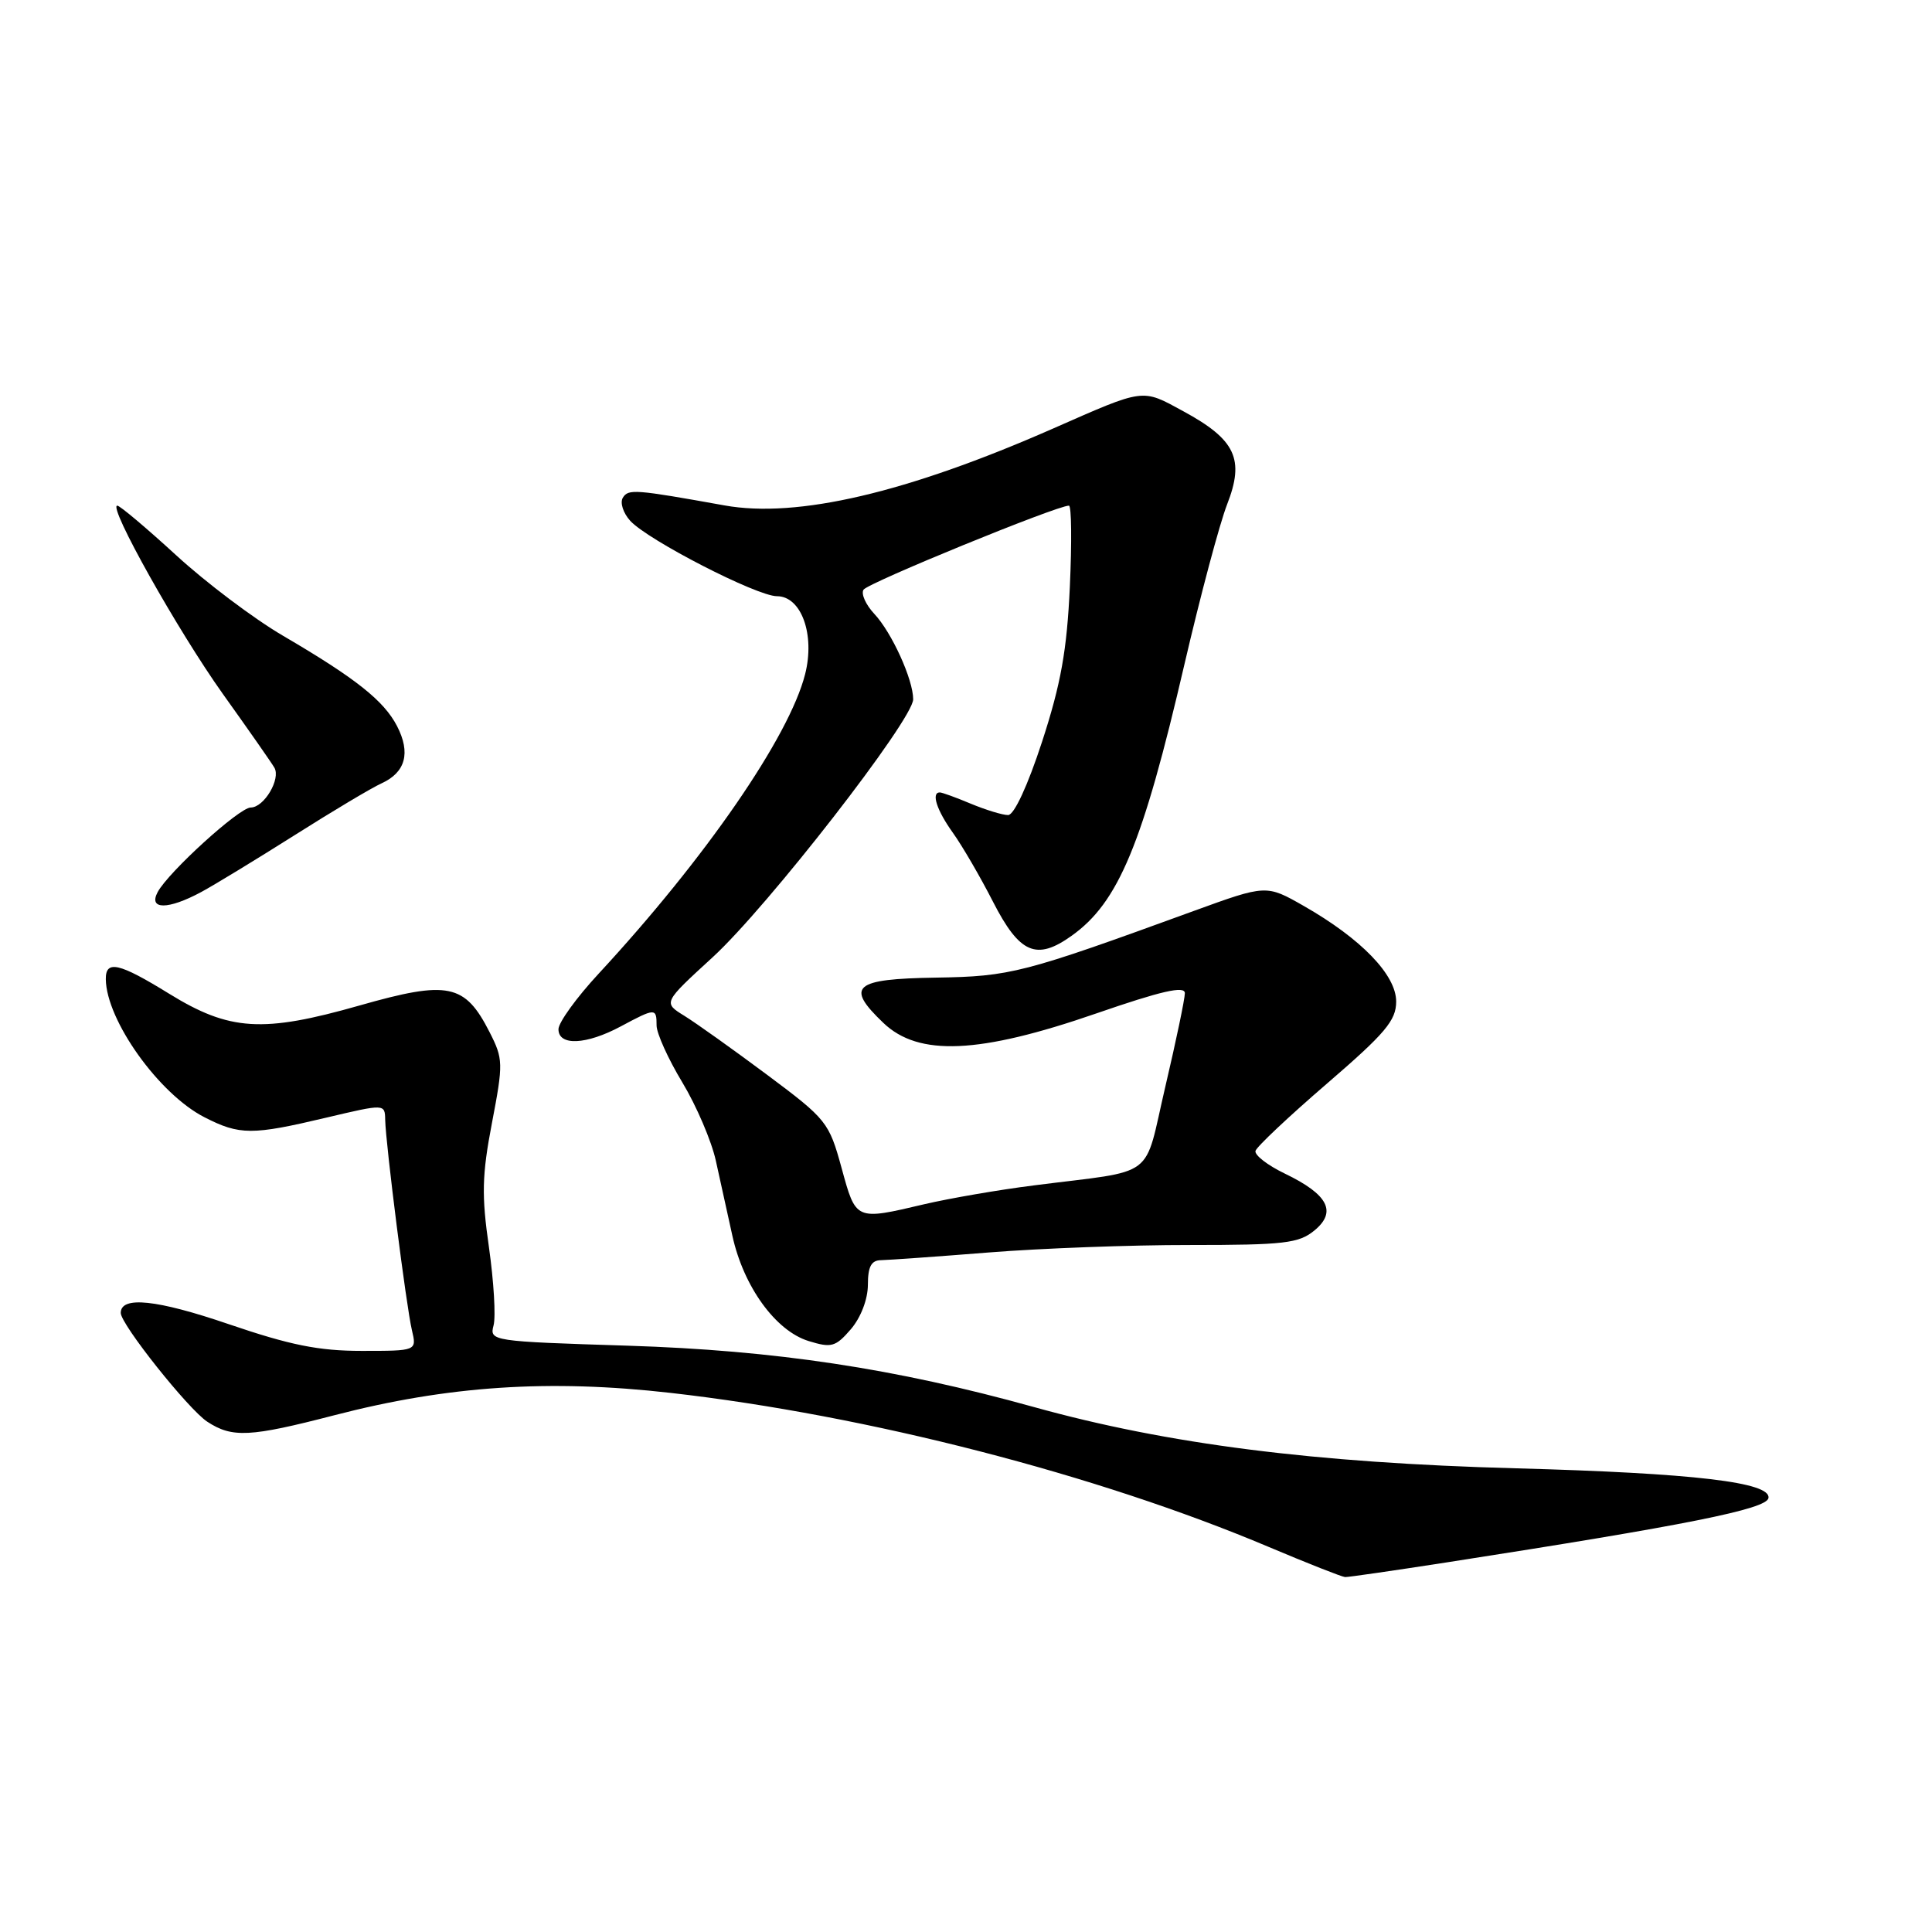 <?xml version="1.0" encoding="UTF-8" standalone="no"?>
<!DOCTYPE svg PUBLIC "-//W3C//DTD SVG 1.1//EN" "http://www.w3.org/Graphics/SVG/1.1/DTD/svg11.dtd" >
<svg xmlns="http://www.w3.org/2000/svg" xmlns:xlink="http://www.w3.org/1999/xlink" version="1.1" viewBox="0 0 256 256">
 <g >
 <path fill="currentColor"
d=" M 191.73 207.02 C 223.52 202.08 234.07 199.97 234.33 198.50 C 234.69 196.41 224.45 195.20 200.89 194.56 C 174.20 193.84 154.70 191.36 137.00 186.44 C 118.58 181.32 102.72 178.93 83.17 178.31 C 65.12 177.74 64.85 177.70 65.40 175.62 C 65.71 174.45 65.43 169.80 64.79 165.28 C 63.80 158.38 63.86 155.72 65.19 148.78 C 66.70 140.89 66.68 140.32 64.88 136.78 C 61.60 130.34 59.41 129.88 47.65 133.23 C 34.81 136.89 30.43 136.62 22.39 131.66 C 15.78 127.58 13.99 127.17 14.02 129.75 C 14.09 135.20 21.07 144.97 27.09 148.04 C 31.76 150.43 33.39 150.43 43.25 148.09 C 51.00 146.26 51.00 146.26 51.04 148.38 C 51.11 151.63 53.84 173.14 54.58 176.25 C 55.23 179.00 55.23 179.00 47.95 179.00 C 42.23 179.00 38.45 178.24 30.28 175.45 C 20.77 172.20 16.00 171.70 16.00 173.97 C 16.00 175.48 24.95 186.73 27.46 188.38 C 30.77 190.55 33.11 190.43 44.29 187.53 C 59.31 183.63 72.75 182.73 88.90 184.57 C 114.92 187.53 145.37 195.37 168.12 204.98 C 173.28 207.16 177.83 208.95 178.23 208.97 C 178.63 208.99 184.70 208.11 191.73 207.02 Z  M 115.00 170.25 C 115.00 167.83 115.45 166.99 116.75 166.98 C 117.71 166.96 124.12 166.51 131.00 165.96 C 137.88 165.41 149.87 164.96 157.66 164.97 C 170.15 164.97 172.09 164.75 174.16 163.05 C 177.18 160.57 175.99 158.27 170.23 155.50 C 167.95 154.40 166.21 153.05 166.36 152.50 C 166.51 151.95 170.77 147.94 175.82 143.59 C 183.56 136.92 185.00 135.22 185.00 132.71 C 185.00 129.18 180.38 124.40 172.77 120.05 C 167.79 117.21 167.79 117.21 158.14 120.72 C 135.51 128.97 133.93 129.38 124.00 129.54 C 113.11 129.71 111.97 130.69 117.04 135.53 C 121.71 140.01 129.73 139.66 145.25 134.29 C 153.87 131.31 157.00 130.59 157.00 131.60 C 157.00 132.35 155.84 137.91 154.42 143.95 C 151.48 156.49 153.52 154.96 137.00 157.07 C 132.32 157.66 125.80 158.79 122.50 159.56 C 113.32 161.72 113.43 161.77 111.51 154.75 C 109.85 148.70 109.54 148.31 101.65 142.42 C 97.17 139.08 92.23 135.56 90.68 134.60 C 87.86 132.86 87.86 132.86 94.42 126.85 C 101.70 120.18 121.00 95.35 121.00 92.66 C 121.00 90.04 118.16 83.80 115.85 81.34 C 114.72 80.13 114.07 78.69 114.42 78.14 C 114.96 77.25 140.02 67.00 141.64 67.00 C 141.98 67.00 142.03 71.84 141.76 77.75 C 141.37 86.18 140.58 90.60 138.09 98.25 C 136.18 104.11 134.37 108.00 133.58 108.00 C 132.84 108.00 130.63 107.32 128.65 106.50 C 126.68 105.67 124.82 105.00 124.53 105.00 C 123.36 105.00 124.12 107.36 126.25 110.33 C 127.49 112.06 129.89 116.18 131.58 119.49 C 135.10 126.36 137.33 127.33 141.99 124.00 C 148.21 119.58 151.41 111.88 156.95 88.00 C 159.06 78.92 161.60 69.40 162.60 66.83 C 164.94 60.84 163.73 58.26 156.81 54.50 C 151.25 51.47 151.77 51.40 139.50 56.80 C 120.17 65.30 105.63 68.70 96.00 66.97 C 84.10 64.83 83.26 64.77 82.53 65.95 C 82.13 66.60 82.57 67.97 83.50 69.00 C 85.82 71.56 100.29 79.00 102.95 79.00 C 106.18 79.00 108.02 84.09 106.68 89.34 C 104.58 97.62 93.46 113.75 79.32 129.02 C 76.39 132.18 74.00 135.49 74.00 136.38 C 74.00 138.62 77.69 138.45 82.26 136.00 C 86.84 133.55 87.00 133.54 87.00 135.88 C 87.00 136.91 88.53 140.31 90.41 143.42 C 92.29 146.54 94.28 151.20 94.85 153.79 C 95.42 156.38 96.40 160.85 97.04 163.73 C 98.52 170.48 102.76 176.33 107.13 177.69 C 110.18 178.63 110.71 178.48 112.75 176.12 C 114.07 174.57 114.99 172.17 115.00 170.25 Z  M 26.66 118.20 C 28.39 117.27 33.95 113.88 39.00 110.69 C 44.05 107.49 49.26 104.38 50.57 103.79 C 53.74 102.34 54.44 99.75 52.61 96.21 C 50.86 92.83 47.12 89.87 37.50 84.24 C 33.65 81.99 27.28 77.19 23.34 73.57 C 19.40 69.96 15.89 67.00 15.54 67.00 C 14.26 67.00 23.58 83.60 29.53 91.95 C 32.89 96.65 35.96 101.04 36.35 101.71 C 37.24 103.21 34.99 107.00 33.22 107.00 C 31.71 107.00 22.31 115.55 20.89 118.21 C 19.63 120.57 22.28 120.56 26.66 118.20 Z "/>
</g>
</svg>